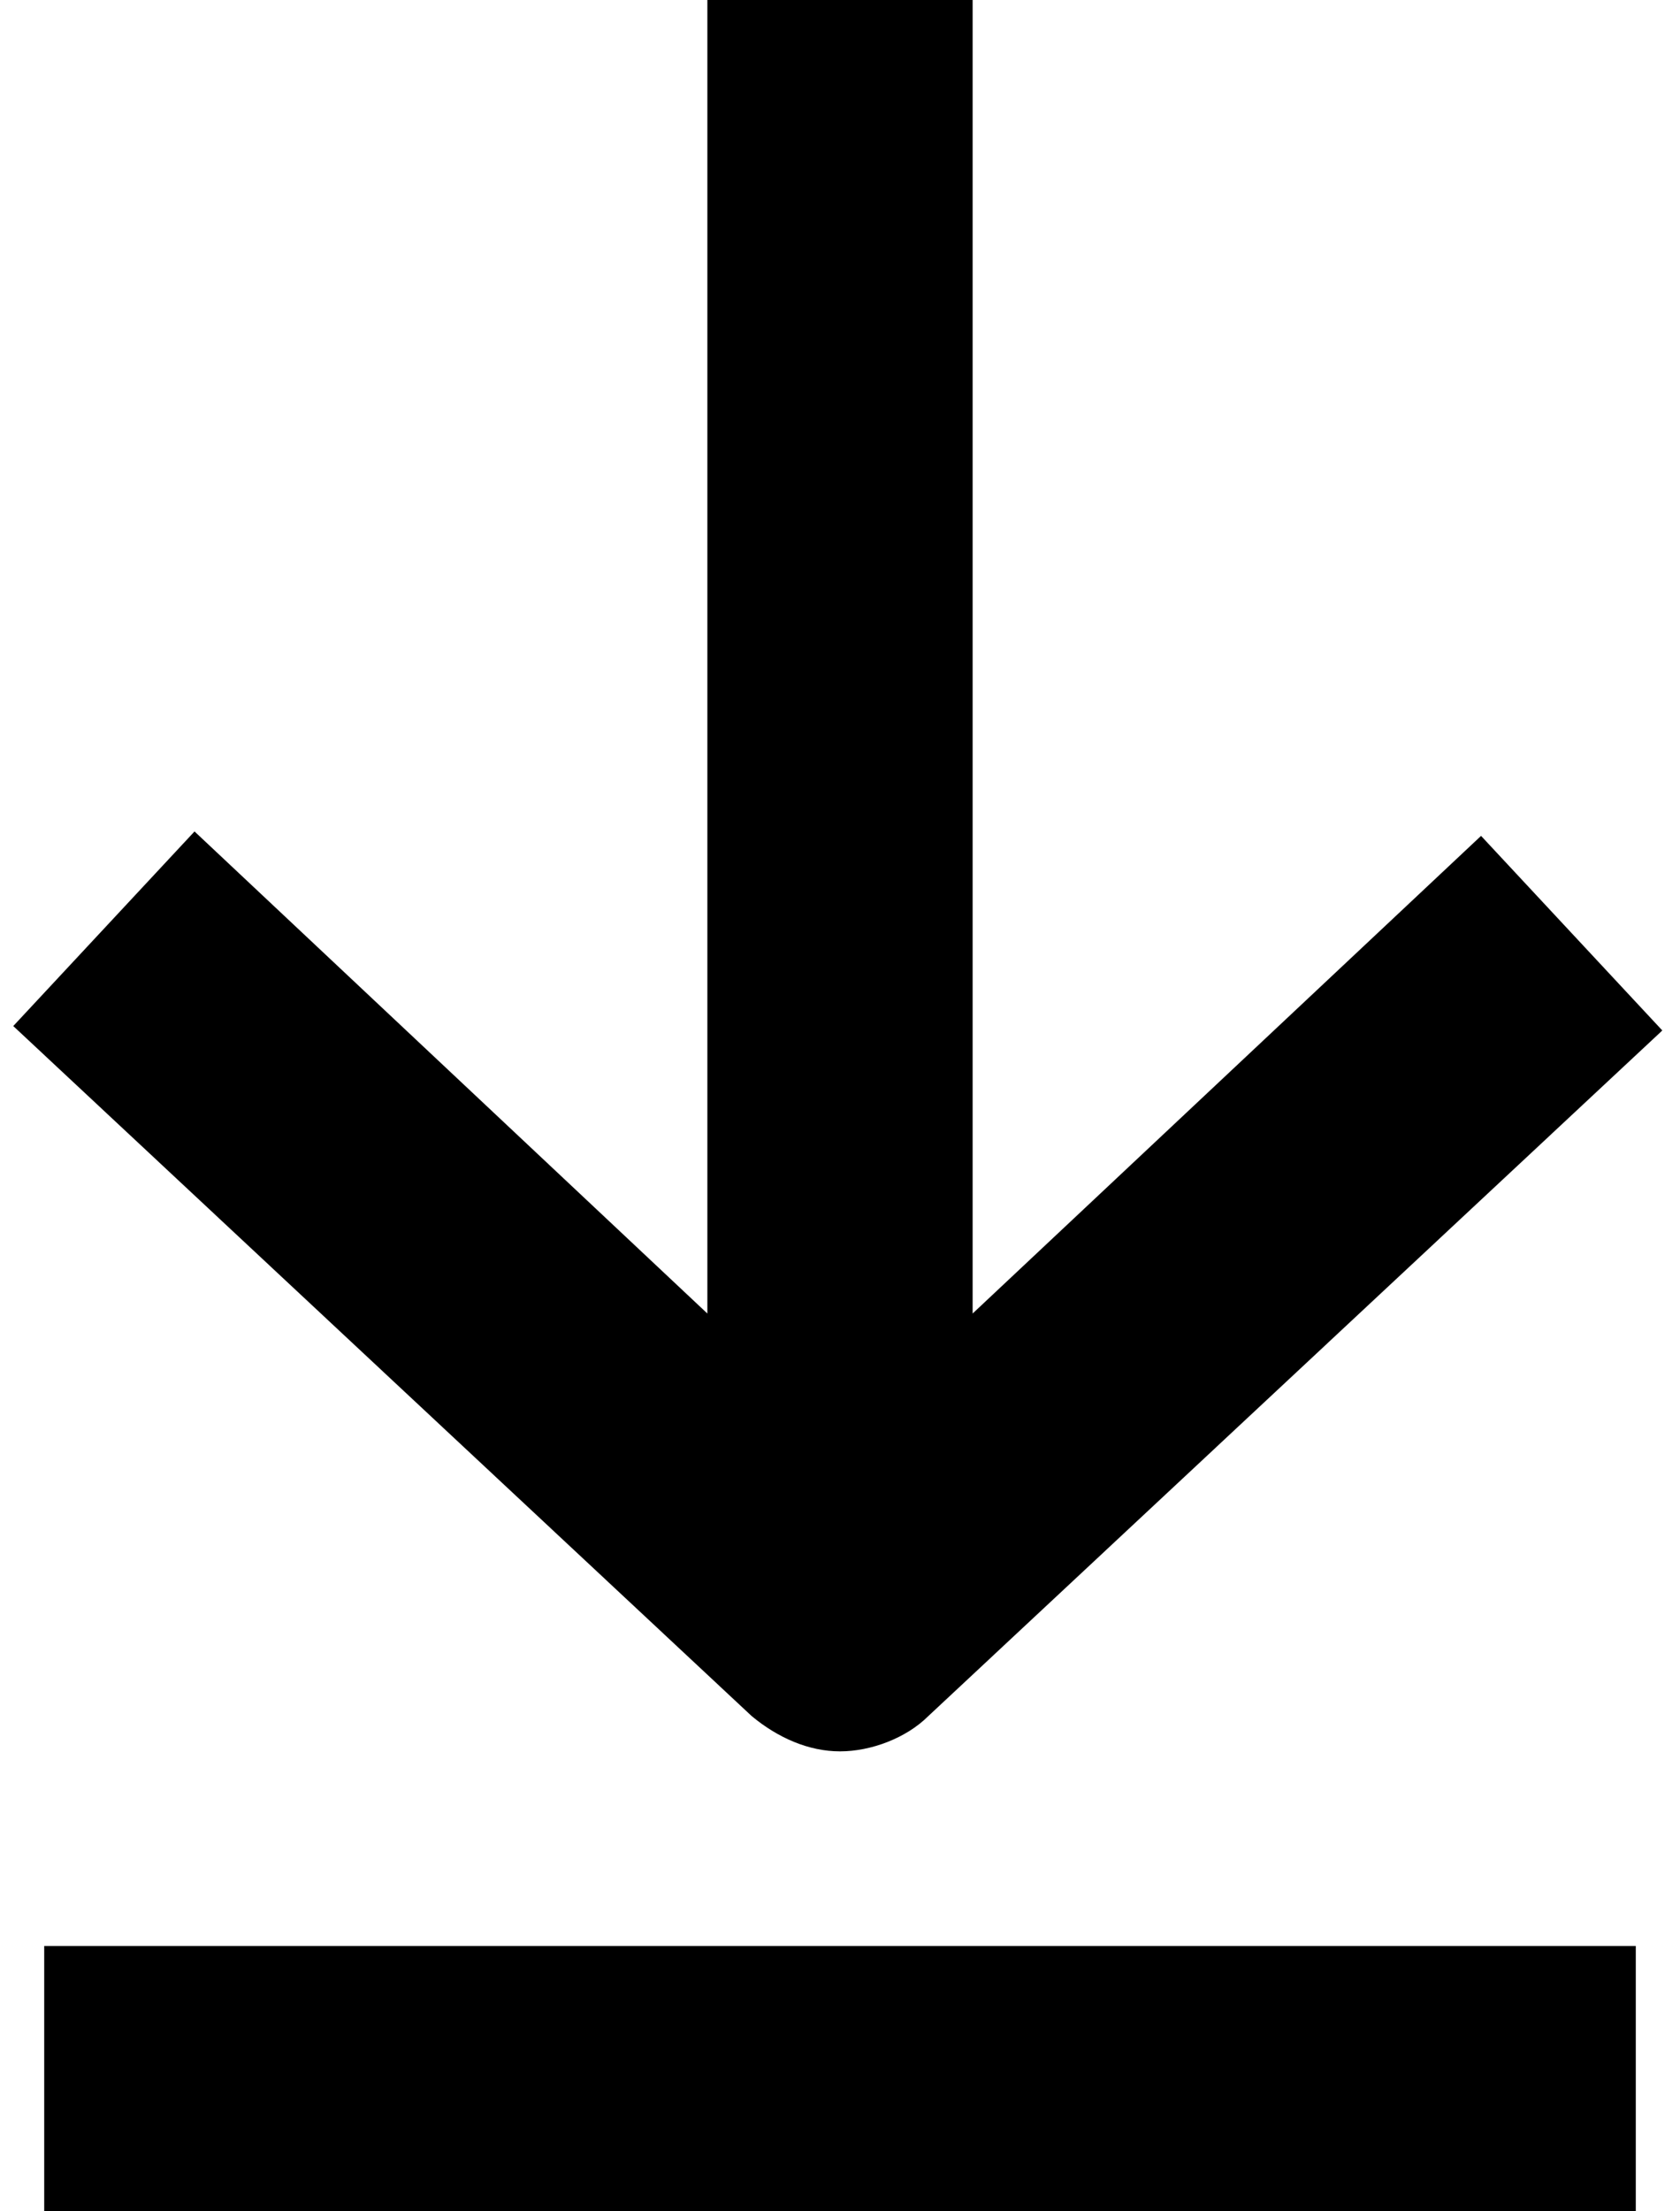 <svg xmlns="http://www.w3.org/2000/svg" width="38" height="50" viewBox="0 0 38 50">
  <polygon points="37 44 1 44 1 50 37 50"></polygon>
  <path d="M16,0 L16,29.7 L4.4,18.8 L0.3,23.2 L17,38.8 C17.6,39.3 18.3,39.6 19,39.6 C19.7,39.6 20.5,39.3 21,38.8 L37.6,23.3 L33.5,18.9 L22,29.7 L22,0 L16,0 Z"></path>
</svg>
